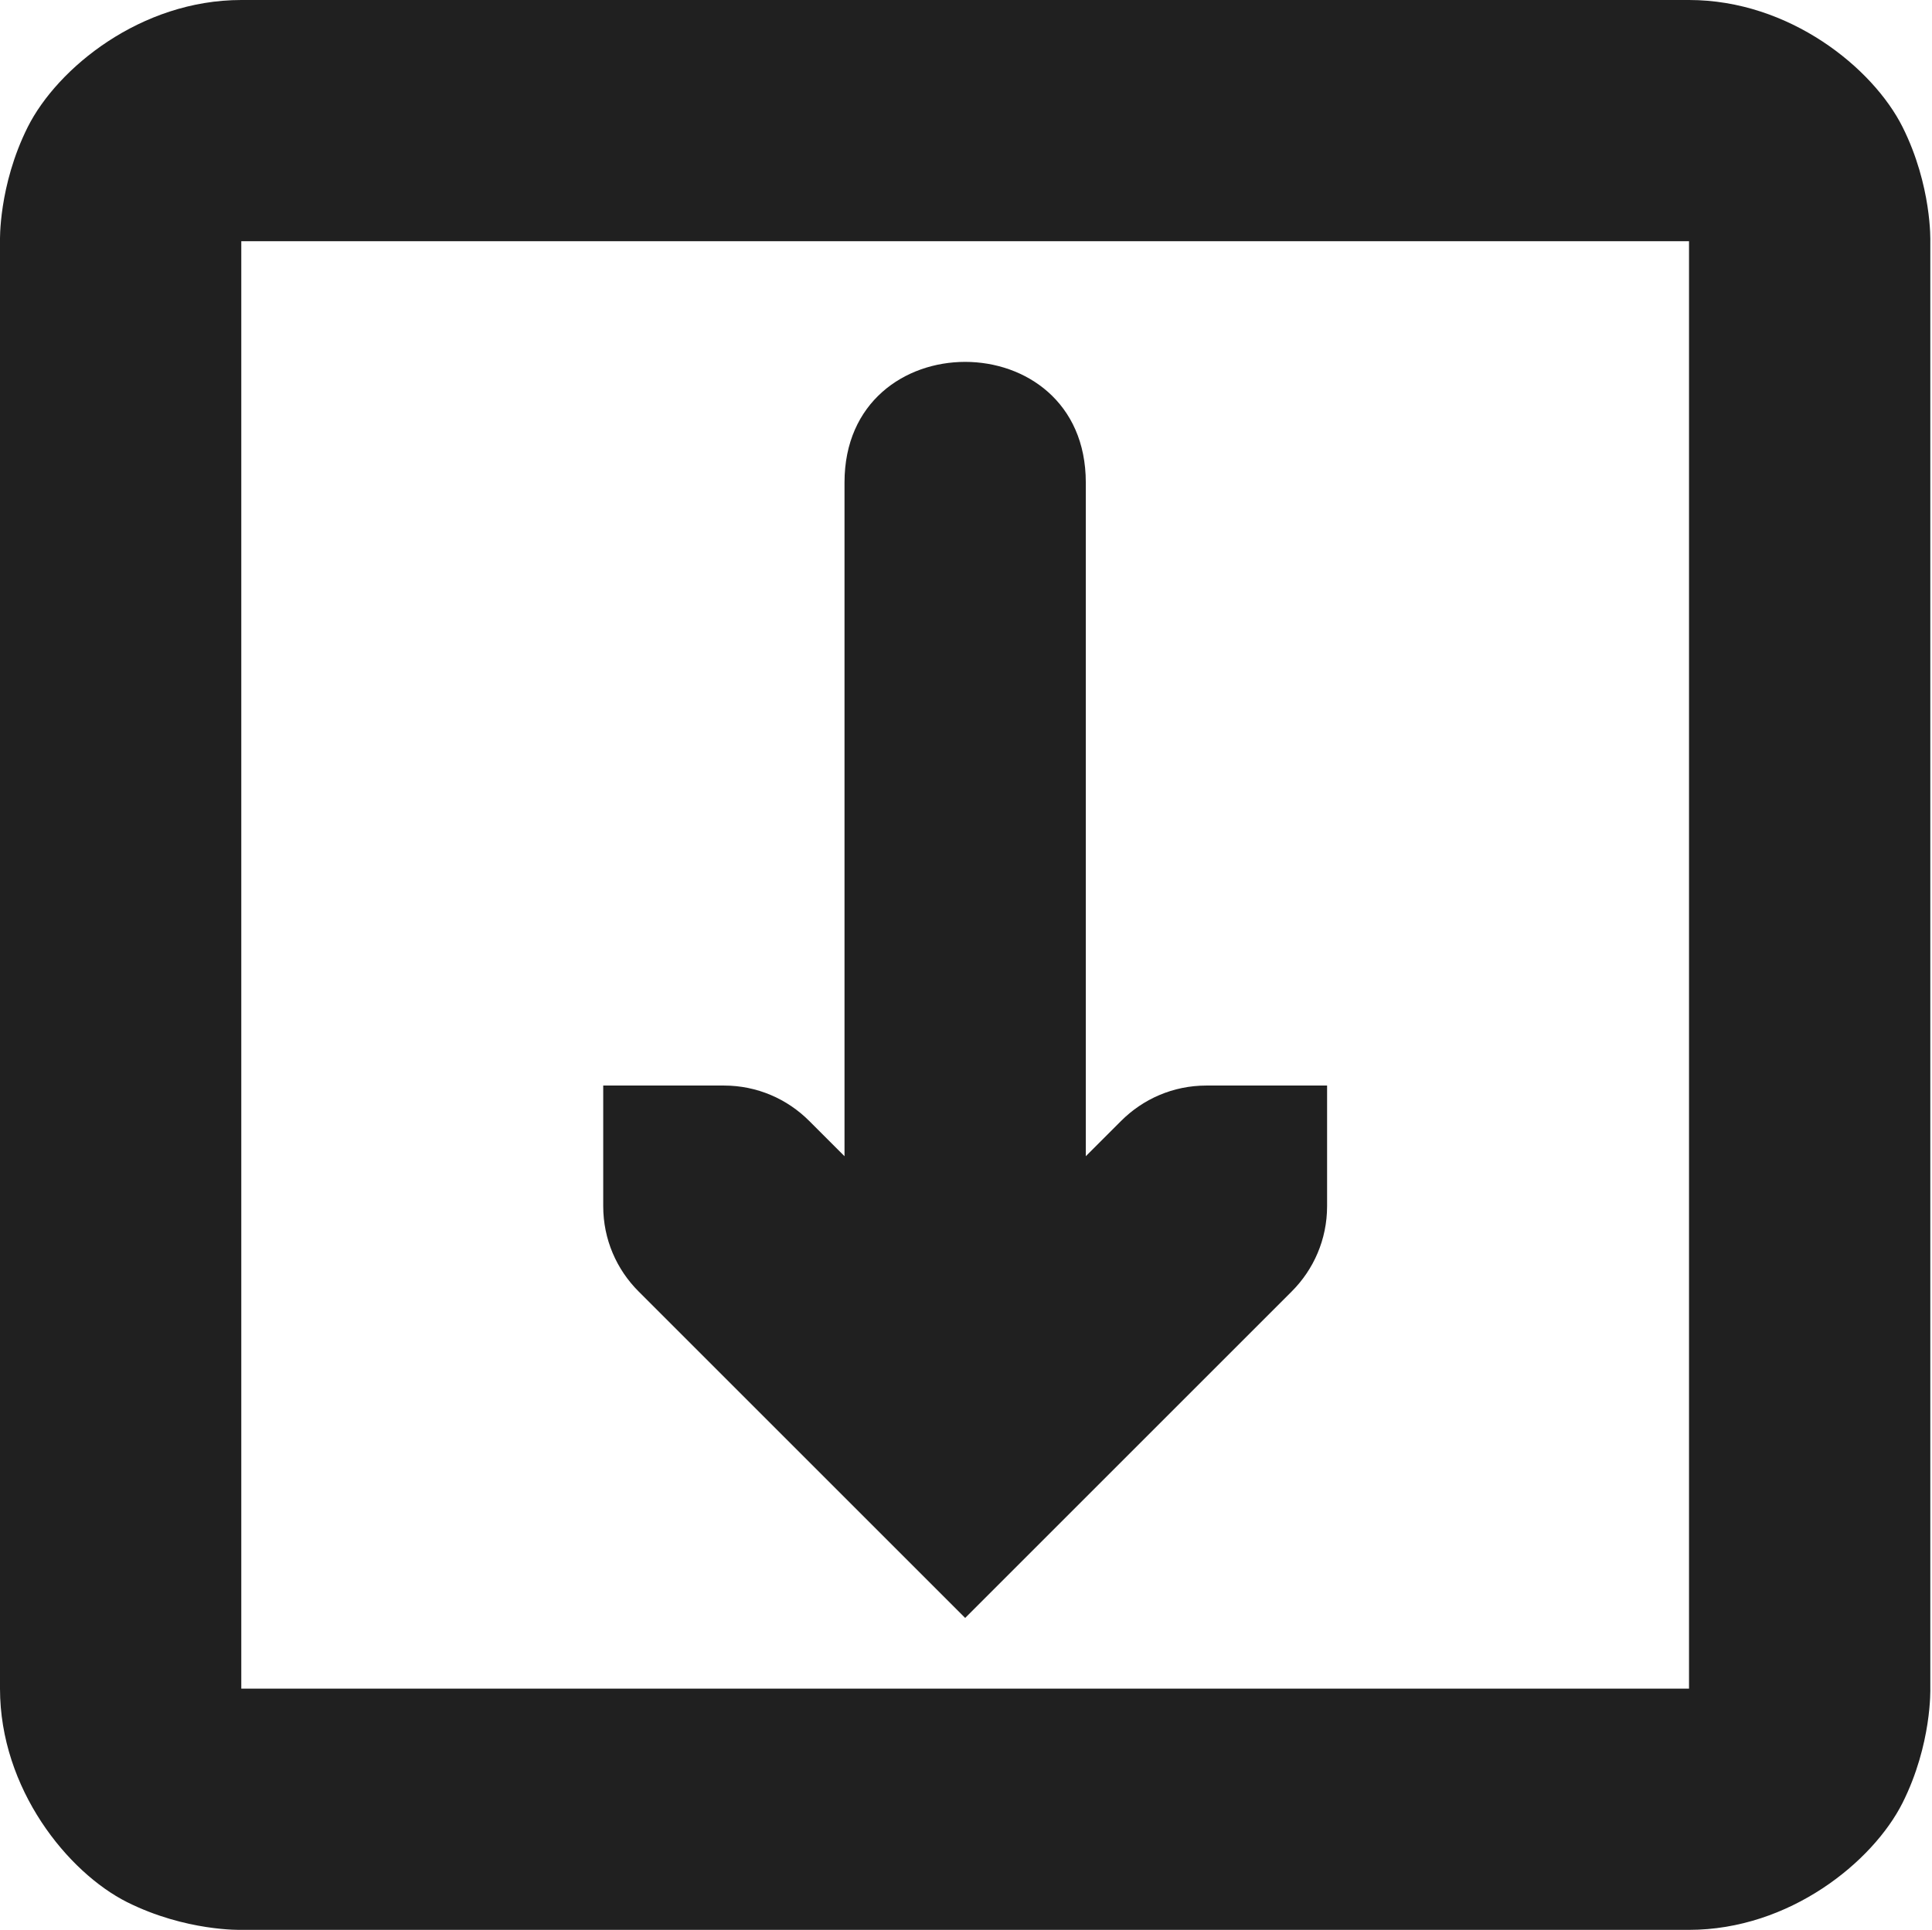 <?xml version="1.0" encoding="UTF-8"?>
<svg width="16.014" height="16" version="1.1" xmlns="http://www.w3.org/2000/svg"><path d="m16 2s0.014-0.459-0.23-0.947c-0.245-0.489-0.937-1.053-1.77-1.053h-12c-0.833 0-1.524 0.564-1.77 1.053-0.244 0.488-0.23 0.947-0.23 0.947v12c0 0.833 0.564 1.524 1.053 1.77 0.488 0.244 0.947 0.23 0.947 0.23h12c0.833 0 1.524-0.564 1.77-1.053 0.244-0.487 0.23-0.947 0.23-0.947zm-2 0v12h-12v-12zm-3 7h-1c-0.277 0-0.526 0.112-0.707 0.293l-0.293 0.293v-5.586c0-1.333-2-1.333-2 0v5.586l-0.293-0.293c-0.181-0.181-0.43-0.293-0.707-0.293h-1v1c0 0.277 0.112 0.526 0.293 0.707l2.707 2.707 2.707-2.707c0.181-0.181 0.293-0.43 0.293-0.707z" color="#000000" fill="#202020" fill-rule="evenodd" style="font-feature-settings:normal;font-variant-alternates:normal;font-variant-caps:normal;font-variant-ligatures:normal;font-variant-numeric:normal;font-variant-position:normal;isolation:auto;mix-blend-mode:normal;shape-padding:0;text-decoration-color:#000000;text-decoration-line:none;text-decoration-style:solid;text-indent:0;text-orientation:mixed;text-transform:none;white-space:normal"/></svg>
